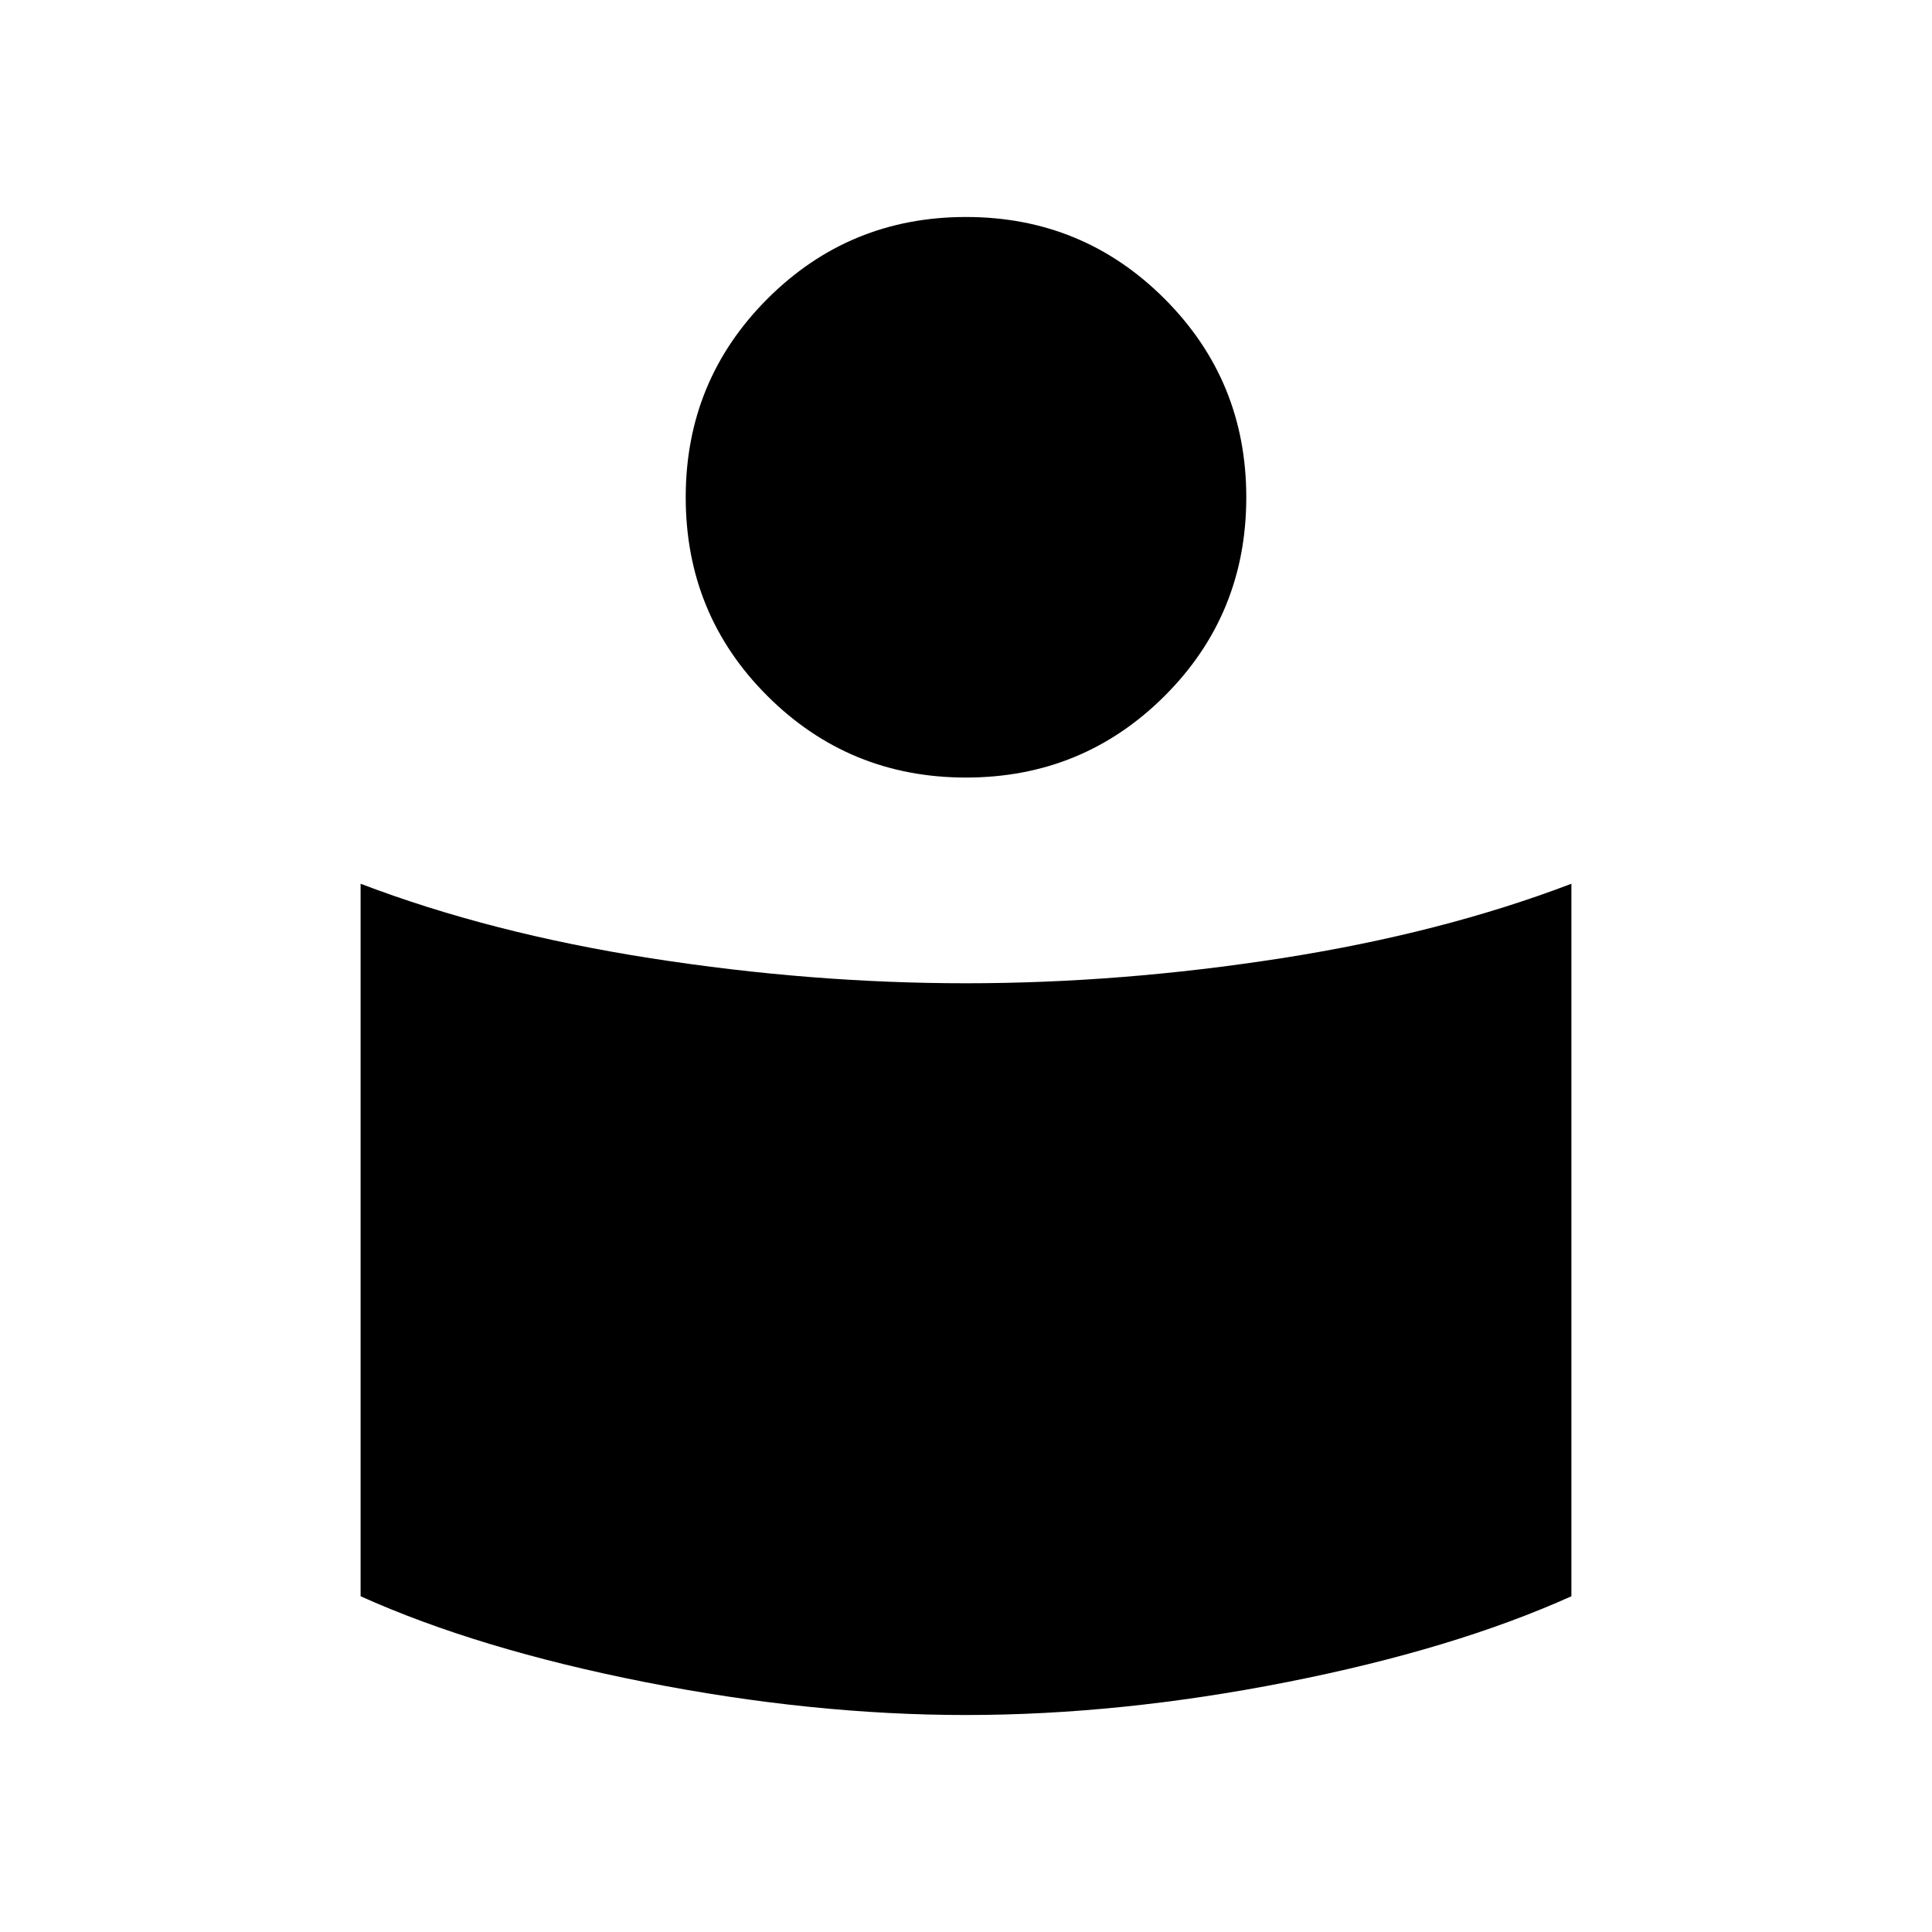 <svg xmlns="http://www.w3.org/2000/svg" height="40" viewBox="0 -960 960 960" width="40"><path d="M480-471.42q77 0 156.65-12.43 79.66-12.42 144.17-37.02v354.04q-58.33 26.27-141.27 42.64Q556.6-107.82 480-107.82q-76.6 0-159.55-16.37-82.94-16.37-141.27-42.64v-354.04q64.51 24.6 144.17 37.02Q403-471.42 480-471.42Zm0-380.76q58.01 0 98.64 40.63t40.63 98.64q0 58.27-40.63 98.77-40.63 40.5-98.64 40.5t-98.64-40.5q-40.63-40.5-40.63-98.77 0-58.01 40.63-98.64T480-852.18Z"/></svg>